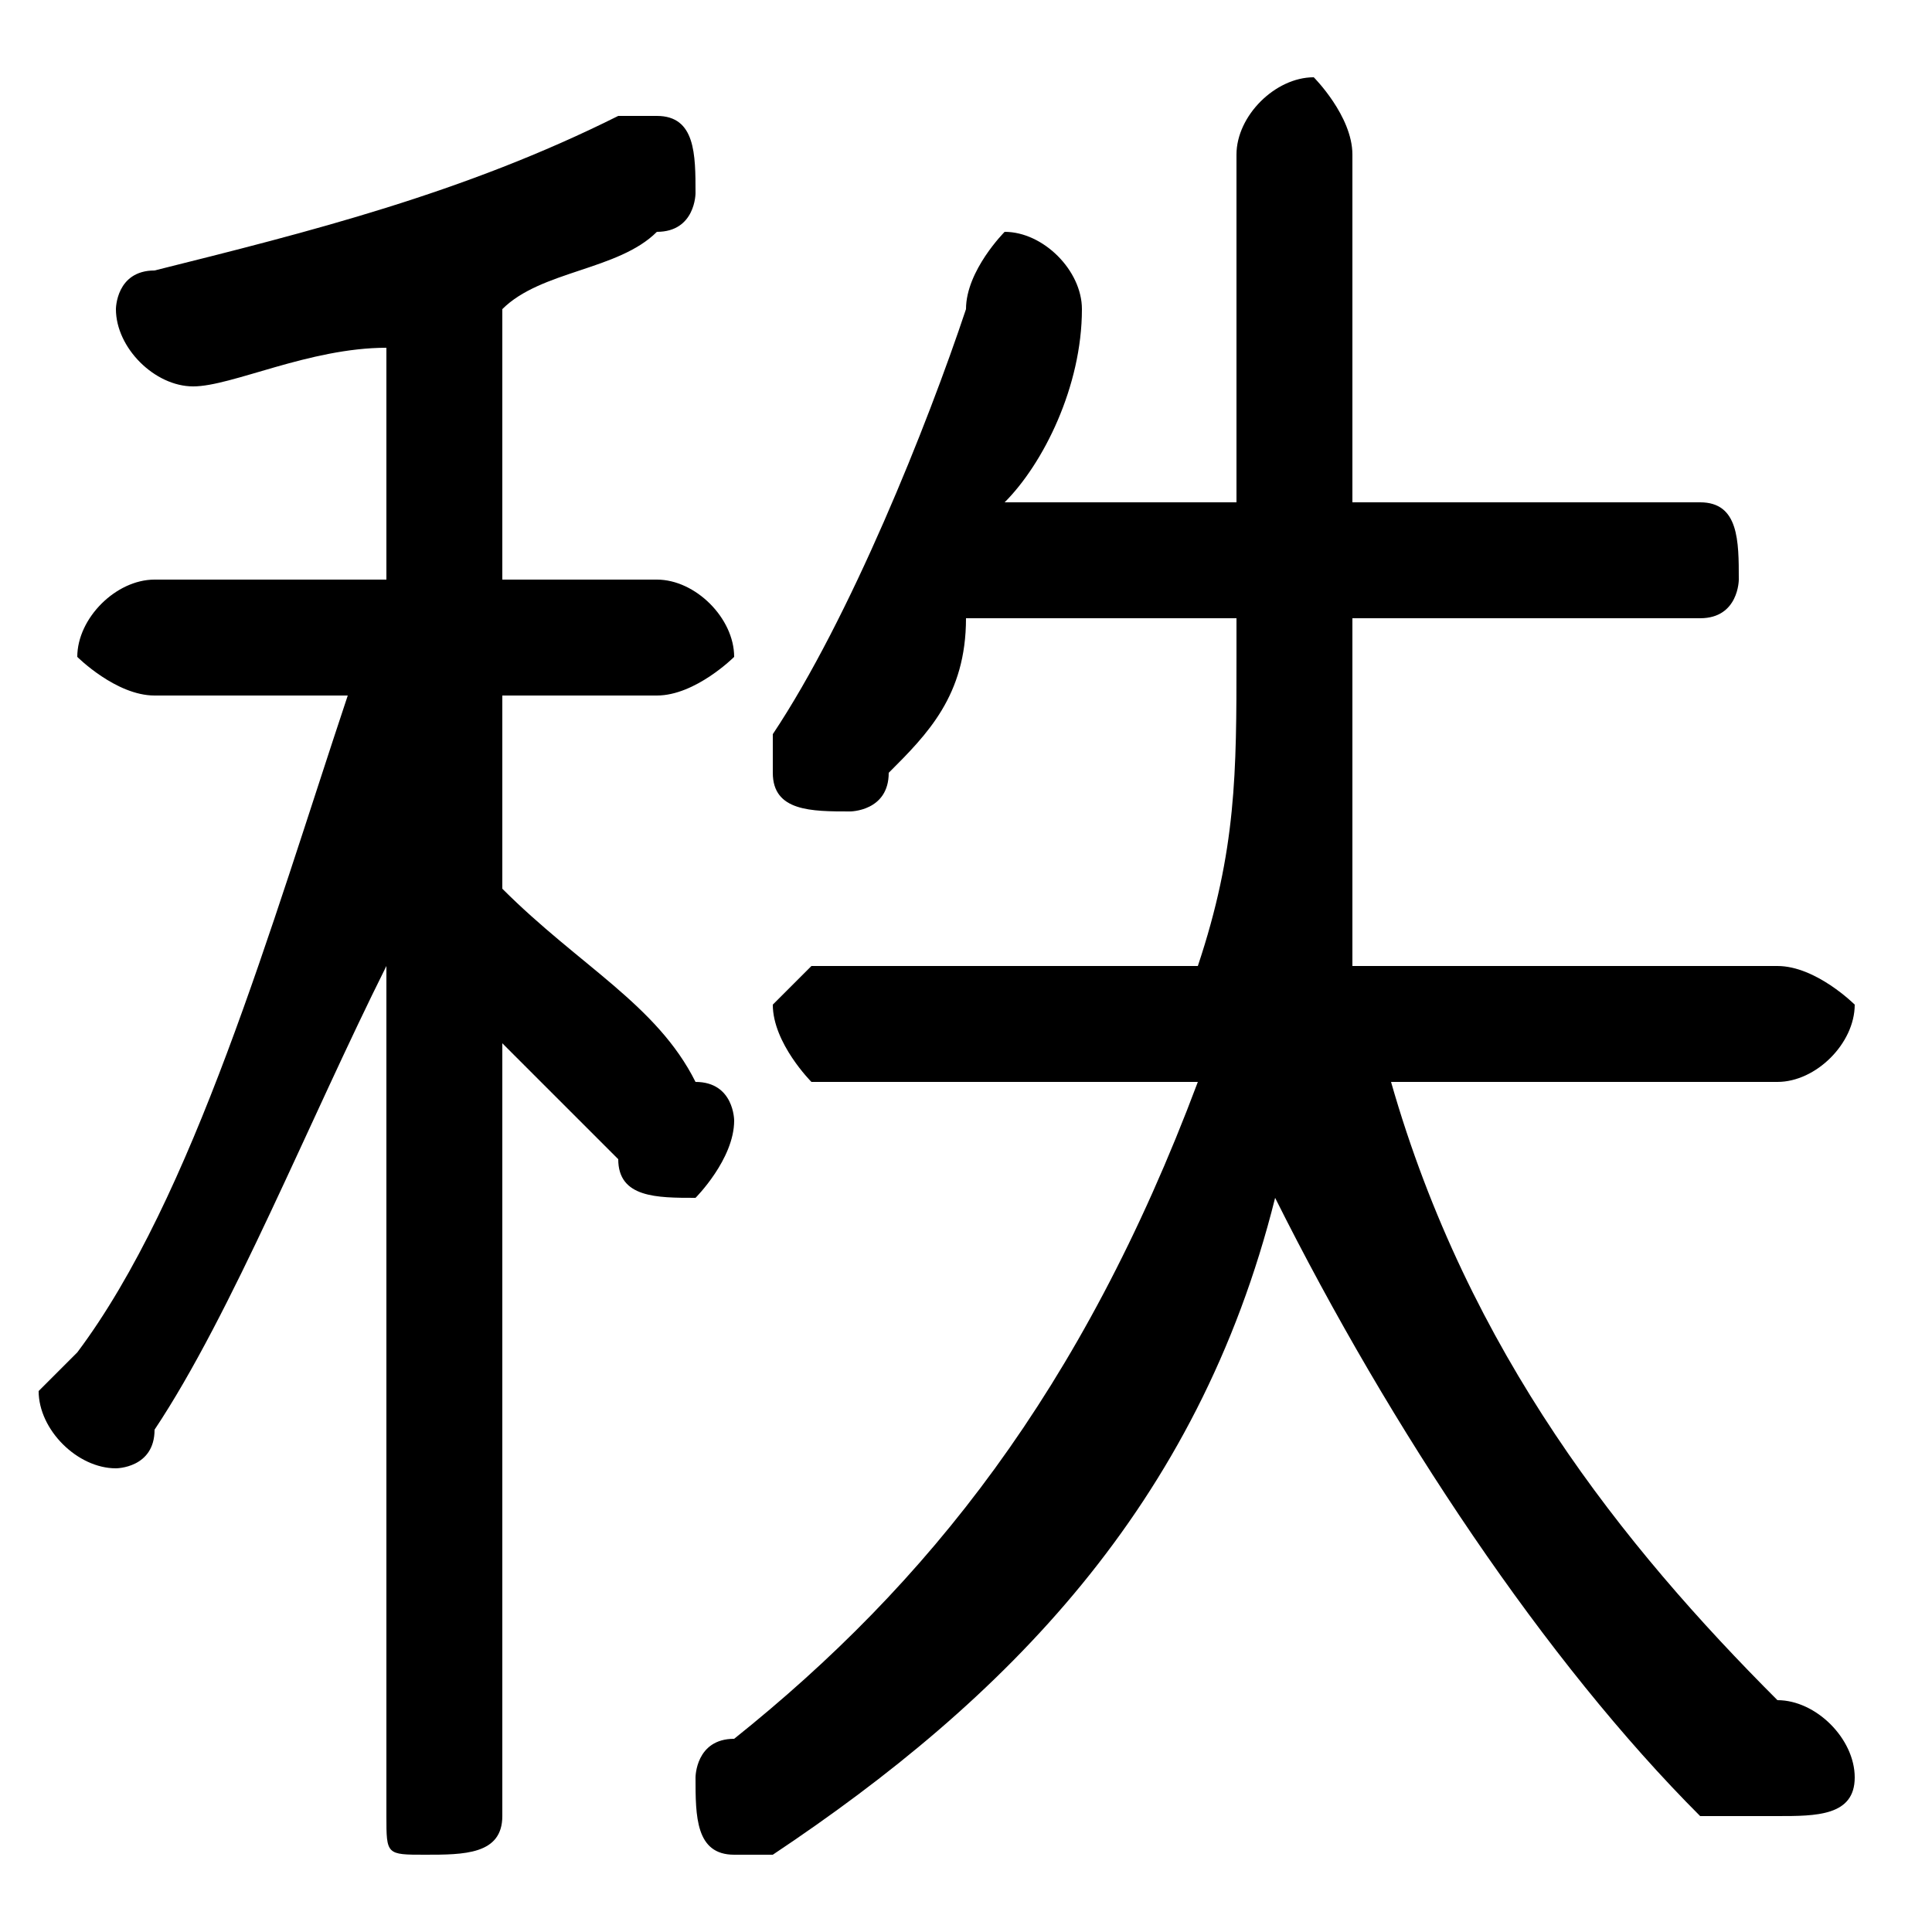 <svg xmlns="http://www.w3.org/2000/svg" viewBox="0 -44.0 50.0 50.0">
    <rect x="0" y="-44.0" width="50.0" height="50.0" fill="#808080" stroke="none"/>
    <g transform="scale(1, -1)">
        <!-- ボディの枠 -->
        <rect x="0" y="-6.0" width="50.0" height="50.0"
            stroke="white" fill="white"/>
        <!-- グリフ座標系の原点 -->
        <circle cx="0" cy="0" r="5" fill="white"/>
        <!-- グリフのアウトライン -->
        <g style="fill:black;stroke:#000000;stroke-width:0;stroke-linecap:round;stroke-linejoin:round;">
        <path d="M 10.0 29.0 L 4.0 29.0 C 3.0 29.0 2.0 28.0 2.0 27.0 C 2.0 27.0 3.0 26.0 4.0 26.0 L 9.0 26.0 C 7.0 20.0 5.0 13.0 2.0 9.0 C 1.0 8.0 1.0 8.0 1.0 8.0 C 1.0 7.0 2.0 6.0 3.0 6.0 C 3.0 6.0 4.0 6.0 4.0 7.0 C 6.0 10.0 8.0 15.0 10.0 19.0 L 10.0 9.0 L 10.0 -3.0 C 10.0 -4.0 10.0 -4.0 11.0 -4.0 C 12.0 -4.0 13.0 -4.0 13.0 -3.0 L 13.0 17.0 C 14.0 16.0 15.0 15.0 16.0 14.0 C 16.0 13.0 17.0 13.0 18.0 13.0 C 18.0 13.0 19.0 14.0 19.0 15.0 C 19.0 15.0 19.0 16.0 18.0 16.0 C 17.0 18.0 15.0 19.0 13.0 21.0 L 13.0 26.0 L 17.0 26.0 C 18.0 26.0 19.0 27.0 19.0 27.0 C 19.0 28.0 18.0 29.0 17.0 29.0 L 13.0 29.0 L 13.0 36.0 C 14.0 37.0 16.0 37.0 17.0 38.0 C 18.0 38.0 18.0 39.0 18.0 39.0 C 18.0 40.0 18.0 41.0 17.0 41.0 C 16.0 41.0 16.0 41.0 16.0 41.0 C 12.0 39.0 8.0 38.0 4.0 37.0 C 3.0 37.0 3.0 36.0 3.0 36.0 C 3.0 35.0 4.0 34.0 5.0 34.0 C 6.0 34.0 8.0 35.0 10.0 35.0 Z M 46.0 16.0 C 47.0 16.0 48.0 17.0 48.0 18.0 C 48.0 18.0 47.0 19.0 46.0 19.0 L 35.0 19.0 C 35.0 22.0 35.0 24.0 35.0 27.0 L 35.0 28.0 L 44.0 28.0 C 45.0 28.0 45.0 29.0 45.0 29.0 C 45.0 30.0 45.0 31.0 44.0 31.0 L 35.0 31.0 L 35.0 40.0 C 35.0 41.0 34.0 42.0 34.0 42.0 C 33.0 42.0 32.0 41.0 32.0 40.0 L 32.0 31.0 L 26.0 31.0 C 27.0 32.0 28.0 34.0 28.0 36.0 C 28.0 37.0 27.0 38.0 26.0 38.0 C 26.0 38.0 25.0 37.0 25.0 36.0 C 24.0 33.0 22.0 28.0 20.0 25.0 C 20.0 25.0 20.0 24.0 20.0 24.0 C 20.0 23.0 21.0 23.0 22.0 23.0 C 22.0 23.0 23.0 23.0 23.0 24.0 C 24.0 25.0 25.0 26.0 25.0 28.0 L 32.0 28.0 L 32.0 27.0 C 32.0 24.0 32.0 22.0 31.0 19.0 L 21.0 19.0 C 21.0 19.0 20.0 18.0 20.0 18.0 C 20.0 17.0 21.0 16.0 21.0 16.0 L 31.0 16.0 C 28.0 8.0 24.0 3.0 19.0 -1.0 C 18.0 -1.0 18.0 -2.0 18.0 -2.0 C 18.0 -3.0 18.0 -4.0 19.0 -4.0 C 20.0 -4.0 20.0 -4.0 20.0 -4.0 C 26.0 -0.0 31.0 5.0 33.0 13.0 C 36.0 7.0 40.0 1.0 44.0 -3.0 C 45.0 -3.0 45.0 -3.0 46.0 -3.0 C 47.0 -3.0 48.0 -3.0 48.0 -2.0 C 48.0 -1.0 47.0 -0.0 46.0 0.0 C 42.0 4.0 38.0 9.0 36.0 16.0 Z"/>
    </g>
    </g>
</svg>
